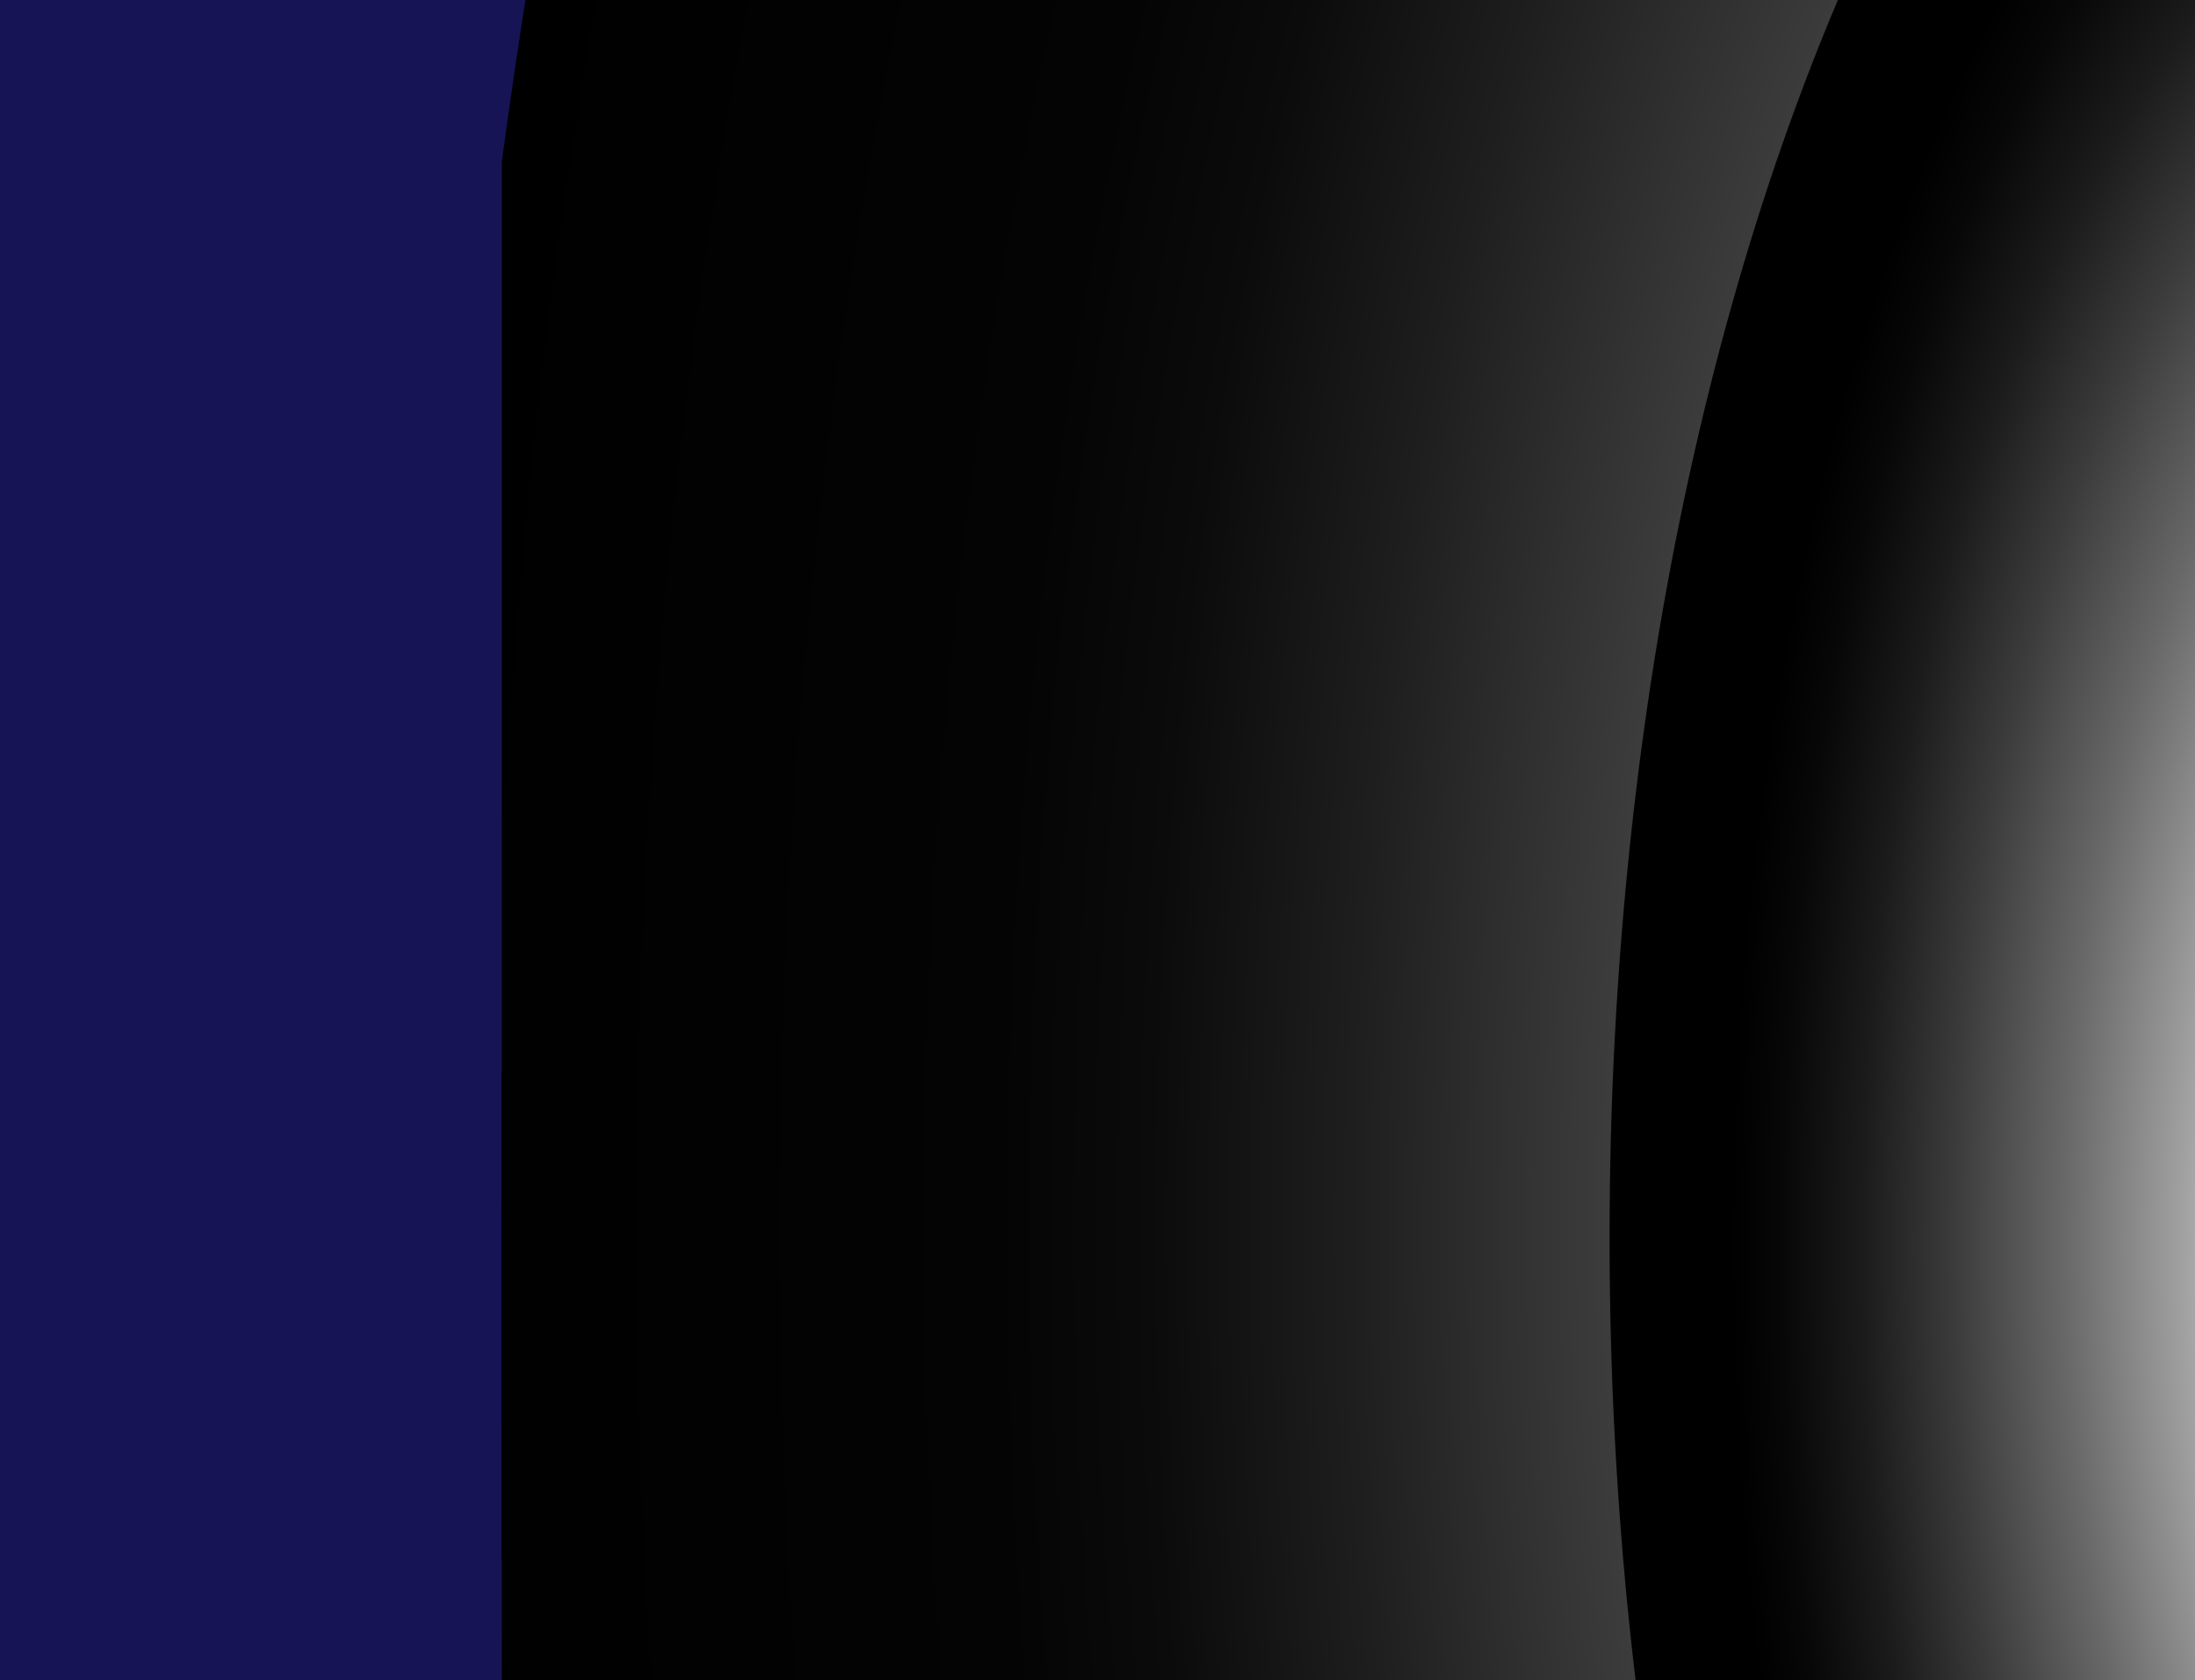 <svg width="538" height="412" viewBox="0 0 538 412" fill="none" xmlns="http://www.w3.org/2000/svg">
<rect x="0" y="0" width="538" height="412" fill="#808080" stroke="none"/>
<g clip-path="url(#clip0_57_252)">
<rect width="538" height="412" fill="#050029"/>
<rect width="538" height="412" fill="#5B66FF" fill-opacity="0.2"/>
<g style="mix-blend-mode:color-dodge" clip-path="url(#clip1_57_252)">
<path style="mix-blend-mode:screen" d="M1378 322.498C1378 277.835 1042.44 241.629 628.512 241.629C214.582 241.629 -120.975 277.835 -120.975 322.498C-120.975 367.161 214.582 403.367 628.512 403.367C1042.44 403.367 1378 367.16 1378 322.498Z" fill="url(#paint0_radial_57_252)"/>
<path style="mix-blend-mode:screen" d="M665.987 287.571C487.199 -435.133 325.393 -1005.36 304.585 -986.07C283.777 -966.779 411.845 -365.274 590.634 357.43C769.422 1080.13 931.227 1650.36 952.035 1631.07C972.843 1611.78 844.775 1010.27 665.987 287.571Z" fill="url(#paint1_radial_57_252)"/>
<path style="mix-blend-mode:screen" d="M1026.67 -906.742C1007.12 -930.469 813.014 -399.365 593.113 279.512C373.212 958.39 210.793 1527.96 230.339 1551.69C249.886 1575.42 443.996 1044.31 663.897 365.436C883.798 -313.442 1046.22 -883.015 1026.67 -906.742Z" fill="url(#paint2_radial_57_252)"/>
<path style="mix-blend-mode:screen" d="M1378 322.498C1378 277.835 1042.44 241.629 628.512 241.629C214.582 241.629 -120.975 277.835 -120.975 322.498C-120.975 367.161 214.582 403.367 628.512 403.367C1042.44 403.367 1378 367.16 1378 322.498Z" fill="url(#paint3_radial_57_252)"/>
<path style="mix-blend-mode:screen" d="M665.987 287.571C487.199 -435.133 325.393 -1005.36 304.585 -986.07C283.777 -966.779 411.845 -365.274 590.634 357.43C769.422 1080.13 931.227 1650.36 952.035 1631.07C972.843 1611.78 844.775 1010.27 665.987 287.571Z" fill="url(#paint4_radial_57_252)"/>
<path style="mix-blend-mode:screen" d="M1026.67 -906.742C1007.12 -930.469 813.014 -399.365 593.113 279.512C373.212 958.39 210.793 1527.96 230.339 1551.69C249.886 1575.42 443.996 1044.31 663.897 365.436C883.798 -313.442 1046.22 -883.015 1026.67 -906.742Z" fill="url(#paint5_radial_57_252)"/>
<path style="mix-blend-mode:screen" d="M1190.16 322.498C1190.16 289.026 938.7 261.892 628.512 261.892C318.325 261.892 66.868 289.026 66.868 322.498C66.868 355.969 318.325 383.104 628.512 383.103C938.7 383.103 1190.16 355.969 1190.16 322.498Z" fill="url(#paint6_radial_57_252)"/>
<path style="mix-blend-mode:screen" d="M656.547 296.323C522.568 -245.251 401.315 -672.562 385.721 -658.105C370.126 -643.647 466.096 -192.896 600.074 348.677C734.053 890.251 855.306 1317.56 870.901 1303.1C886.495 1288.65 790.526 837.896 656.547 296.323Z" fill="url(#paint7_radial_57_252)"/>
<path style="mix-blend-mode:screen" d="M926.879 -598.665C912.23 -616.446 766.768 -218.454 601.981 290.277C437.194 799.008 315.482 1225.83 330.131 1243.61C344.78 1261.4 490.241 863.402 655.029 354.671C819.816 -154.06 941.527 -580.883 926.879 -598.665Z" fill="url(#paint8_radial_57_252)"/>
<path style="mix-blend-mode:screen" d="M642.955 271.974C383.23 -8.91 166.123 -213.885 158.033 -185.852C149.943 -157.819 353.934 92.606 613.659 373.489C873.384 654.373 1090.49 859.348 1098.58 831.315C1106.67 803.282 902.68 552.857 642.955 271.974Z" fill="url(#paint9_radial_57_252)"/>
<path style="mix-blend-mode:screen" d="M1100.68 -178.643C1092.71 -206.804 874.744 -5.283 613.838 271.467C352.931 548.216 147.886 795.394 155.857 823.555C163.828 851.715 381.796 650.194 642.702 373.445C903.609 96.695 1108.65 -150.483 1100.68 -178.643Z" fill="url(#paint10_radial_57_252)"/>
<path style="mix-blend-mode:screen" d="M642.955 271.974C383.23 -8.91 166.123 -213.885 158.033 -185.852C149.943 -157.819 353.934 92.606 613.659 373.489C873.384 654.373 1090.49 859.348 1098.58 831.315C1106.67 803.282 902.68 552.857 642.955 271.974Z" fill="url(#paint11_radial_57_252)"/>
<path style="mix-blend-mode:screen" d="M1100.68 -178.643C1092.71 -206.804 874.744 -5.283 613.838 271.467C352.931 548.216 147.886 795.394 155.857 823.555C163.828 851.715 381.796 650.194 642.702 373.445C903.609 96.695 1108.65 -150.483 1100.68 -178.643Z" fill="url(#paint12_radial_57_252)"/>
<path style="mix-blend-mode:screen" d="M639.275 284.723C444.658 74.251 281.978 -79.353 275.92 -58.361C269.862 -37.37 422.72 150.269 617.338 360.741C811.955 571.212 974.635 724.816 980.693 703.825C986.751 682.833 833.893 495.195 639.275 284.723Z" fill="url(#paint13_radial_57_252)"/>
<path style="mix-blend-mode:screen" d="M982.259 -53.029C976.29 -74.116 812.965 76.9 617.463 284.274C421.96 491.648 268.312 676.853 274.281 697.94C280.249 719.027 443.574 568.011 639.077 360.637C834.58 153.263 988.228 -31.941 982.259 -53.029Z" fill="url(#paint14_radial_57_252)"/>
<path style="mix-blend-mode:screen" d="M645.146 294.295C500.724 -26.87 376.147 -274.589 366.896 -259C357.646 -243.411 467.224 29.583 611.646 350.748C756.068 671.914 880.644 919.632 889.895 904.043C899.146 888.454 789.568 615.46 645.146 294.295Z" fill="url(#paint15_radial_57_252)"/>
<path style="mix-blend-mode:screen" d="M786.22 -384.893C774.961 -394.311 695.103 -85.08 607.853 305.795C520.602 696.669 458.999 1021.17 470.257 1030.59C481.516 1040.01 561.373 730.775 648.624 339.9C735.874 -50.975 797.478 -375.475 786.22 -384.893Z" fill="url(#paint16_radial_57_252)"/>
<path style="mix-blend-mode:screen" d="M1009.47 161.736C1007.51 138.231 829.387 174.405 611.627 242.534C393.867 310.664 218.929 384.948 220.892 408.453C222.854 431.959 400.974 395.784 618.733 327.655C836.493 259.525 1011.43 185.241 1009.47 161.736Z" fill="url(#paint17_radial_57_252)"/>
<path style="mix-blend-mode:screen" d="M645.146 294.295C500.724 -26.87 376.147 -274.589 366.896 -259C357.646 -243.411 467.224 29.583 611.646 350.748C756.068 671.914 880.644 919.632 889.895 904.043C899.146 888.454 789.568 615.46 645.146 294.295Z" fill="url(#paint18_radial_57_252)"/>
<path style="mix-blend-mode:screen" d="M786.22 -384.893C774.961 -394.311 695.103 -85.08 607.853 305.795C520.602 696.669 458.999 1021.17 470.257 1030.59C481.516 1040.01 561.373 730.775 648.624 339.9C735.874 -50.975 797.478 -375.475 786.22 -384.893Z" fill="url(#paint19_radial_57_252)"/>
<path style="mix-blend-mode:screen" d="M1009.47 161.736C1007.51 138.231 829.387 174.405 611.627 242.534C393.867 310.664 218.929 384.948 220.892 408.453C222.854 431.959 400.974 395.784 618.733 327.655C836.493 259.525 1011.43 185.241 1009.47 161.736Z" fill="url(#paint20_radial_57_252)"/>
<path style="mix-blend-mode:screen" d="M640.95 301.367C532.723 60.692 439.367 -124.942 432.434 -113.258C425.501 -101.575 507.616 103.002 615.843 343.677C724.07 584.351 817.425 769.985 824.358 758.301C831.291 746.617 749.177 542.041 640.95 301.367Z" fill="url(#paint21_radial_57_252)"/>
<path style="mix-blend-mode:screen" d="M746.626 -207.519C738.188 -214.577 678.343 17.153 612.96 310.066C547.576 602.98 501.412 846.155 509.85 853.213C518.288 860.272 578.132 628.541 643.516 335.627C708.9 42.714 755.064 -200.46 746.626 -207.519Z" fill="url(#paint22_radial_57_252)"/>
<path style="mix-blend-mode:screen" d="M923.205 232.56C921.775 214.982 788.62 240.974 625.794 290.616C462.968 340.258 332.131 394.75 333.561 412.328C334.991 429.906 468.147 403.913 630.973 354.271C793.798 304.629 924.635 250.137 923.205 232.56Z" fill="url(#paint23_radial_57_252)"/>
<path style="mix-blend-mode:screen" d="M1178.37 303.421C1178.37 -270.085 938.206 -735.003 641.95 -735.003C345.694 -735.003 105.531 -270.084 105.531 303.421C105.531 876.927 345.694 1341.85 641.95 1341.85C938.206 1341.85 1178.37 876.927 1178.37 303.421Z" fill="url(#paint24_radial_57_252)"/>
<path style="mix-blend-mode:screen" d="M889.39 303.422C889.39 38.874 778.607 -175.584 641.95 -175.584C505.292 -175.584 394.51 38.874 394.51 303.422C394.51 567.969 505.293 782.427 641.95 782.427C778.608 782.427 889.39 567.969 889.39 303.422Z" fill="url(#paint25_radial_57_252)"/>
</g>
</g>
<defs>
<radialGradient id="paint0_radial_57_252" cx="0" cy="0" r="1" gradientUnits="userSpaceOnUse" gradientTransform="translate(618.561 208.23) rotate(-90) scale(83.395 748.506)">
<stop offset="0.04" stop-color="#BDBDBD"/>
<stop offset="0.05" stop-color="#BABABA"/>
<stop offset="0.12" stop-color="#8F8F8F"/>
<stop offset="0.2" stop-color="#696969"/>
<stop offset="0.28" stop-color="#484848"/>
<stop offset="0.37" stop-color="#2E2E2E"/>
<stop offset="0.47" stop-color="#191919"/>
<stop offset="0.58" stop-color="#0B0B0B"/>
<stop offset="0.72" stop-color="#030303"/>
<stop offset="0.94"/>
</radialGradient>
<radialGradient id="paint1_radial_57_252" cx="0" cy="0" r="1" gradientTransform="matrix(38.854 -36.021 323.301 1306.86 343.374 547.775)" gradientUnits="userSpaceOnUse">
<stop offset="0.04" stop-color="#BDBDBD"/>
<stop offset="0.05" stop-color="#BABABA"/>
<stop offset="0.12" stop-color="#8F8F8F"/>
<stop offset="0.2" stop-color="#696969"/>
<stop offset="0.28" stop-color="#484848"/>
<stop offset="0.37" stop-color="#2E2E2E"/>
<stop offset="0.47" stop-color="#191919"/>
<stop offset="0.58" stop-color="#0B0B0B"/>
<stop offset="0.72" stop-color="#030303"/>
<stop offset="0.94"/>
</radialGradient>
<radialGradient id="paint2_radial_57_252" cx="0" cy="0" r="1" gradientTransform="matrix(36.498 44.304 -397.645 1227.61 380.66 -55.528)" gradientUnits="userSpaceOnUse">
<stop offset="0.04" stop-color="#BDBDBD"/>
<stop offset="0.05" stop-color="#BABABA"/>
<stop offset="0.12" stop-color="#8F8F8F"/>
<stop offset="0.2" stop-color="#696969"/>
<stop offset="0.28" stop-color="#484848"/>
<stop offset="0.37" stop-color="#2E2E2E"/>
<stop offset="0.47" stop-color="#191919"/>
<stop offset="0.58" stop-color="#0B0B0B"/>
<stop offset="0.72" stop-color="#030303"/>
<stop offset="0.94"/>
</radialGradient>
<radialGradient id="paint3_radial_57_252" cx="0" cy="0" r="1" gradientUnits="userSpaceOnUse" gradientTransform="translate(618.561 208.23) rotate(-90) scale(83.395 748.506)">
<stop offset="0.04" stop-color="#BDBDBD"/>
<stop offset="0.05" stop-color="#BABABA"/>
<stop offset="0.12" stop-color="#8F8F8F"/>
<stop offset="0.2" stop-color="#696969"/>
<stop offset="0.28" stop-color="#484848"/>
<stop offset="0.37" stop-color="#2E2E2E"/>
<stop offset="0.47" stop-color="#191919"/>
<stop offset="0.58" stop-color="#0B0B0B"/>
<stop offset="0.72" stop-color="#030303"/>
<stop offset="0.94"/>
</radialGradient>
<radialGradient id="paint4_radial_57_252" cx="0" cy="0" r="1" gradientTransform="matrix(38.854 -36.021 323.301 1306.86 343.374 547.775)" gradientUnits="userSpaceOnUse">
<stop offset="0.04" stop-color="#BDBDBD"/>
<stop offset="0.05" stop-color="#BABABA"/>
<stop offset="0.12" stop-color="#8F8F8F"/>
<stop offset="0.2" stop-color="#696969"/>
<stop offset="0.28" stop-color="#484848"/>
<stop offset="0.37" stop-color="#2E2E2E"/>
<stop offset="0.47" stop-color="#191919"/>
<stop offset="0.58" stop-color="#0B0B0B"/>
<stop offset="0.72" stop-color="#030303"/>
<stop offset="0.94"/>
</radialGradient>
<radialGradient id="paint5_radial_57_252" cx="0" cy="0" r="1" gradientTransform="matrix(36.498 44.304 -397.645 1227.61 380.66 -55.528)" gradientUnits="userSpaceOnUse">
<stop offset="0.04" stop-color="#BDBDBD"/>
<stop offset="0.05" stop-color="#BABABA"/>
<stop offset="0.12" stop-color="#8F8F8F"/>
<stop offset="0.2" stop-color="#696969"/>
<stop offset="0.28" stop-color="#484848"/>
<stop offset="0.37" stop-color="#2E2E2E"/>
<stop offset="0.47" stop-color="#191919"/>
<stop offset="0.58" stop-color="#0B0B0B"/>
<stop offset="0.72" stop-color="#030303"/>
<stop offset="0.94"/>
</radialGradient>
<radialGradient id="paint6_radial_57_252" cx="0" cy="0" r="1" gradientUnits="userSpaceOnUse" gradientTransform="translate(618.561 208.23) rotate(-90) scale(62.49 560.872)">
<stop stop-color="#BDBDBD"/>
<stop offset="0.04" stop-color="#9B9B9B"/>
<stop offset="0.08" stop-color="#777777"/>
<stop offset="0.14" stop-color="#575757"/>
<stop offset="0.19" stop-color="#3B3B3B"/>
<stop offset="0.26" stop-color="#252525"/>
<stop offset="0.34" stop-color="#141414"/>
<stop offset="0.43" stop-color="#090909"/>
<stop offset="0.57" stop-color="#020202"/>
<stop offset="0.94"/>
</radialGradient>
<radialGradient id="paint7_radial_57_252" cx="0" cy="0" r="1" gradientTransform="matrix(29.114 -26.991 242.256 979.256 343.374 547.775)" gradientUnits="userSpaceOnUse">
<stop stop-color="#BDBDBD"/>
<stop offset="0.04" stop-color="#9B9B9B"/>
<stop offset="0.08" stop-color="#777777"/>
<stop offset="0.14" stop-color="#575757"/>
<stop offset="0.19" stop-color="#3B3B3B"/>
<stop offset="0.26" stop-color="#252525"/>
<stop offset="0.34" stop-color="#141414"/>
<stop offset="0.43" stop-color="#090909"/>
<stop offset="0.57" stop-color="#020202"/>
<stop offset="0.94"/>
</radialGradient>
<radialGradient id="paint8_radial_57_252" cx="0" cy="0" r="1" gradientTransform="matrix(27.348 33.198 -297.964 919.872 380.661 -55.526)" gradientUnits="userSpaceOnUse">
<stop stop-color="#BDBDBD"/>
<stop offset="0.04" stop-color="#9B9B9B"/>
<stop offset="0.08" stop-color="#777777"/>
<stop offset="0.14" stop-color="#575757"/>
<stop offset="0.19" stop-color="#3B3B3B"/>
<stop offset="0.26" stop-color="#252525"/>
<stop offset="0.34" stop-color="#141414"/>
<stop offset="0.43" stop-color="#090909"/>
<stop offset="0.57" stop-color="#020202"/>
<stop offset="0.94"/>
</radialGradient>
<radialGradient id="paint9_radial_57_252" cx="0" cy="0" r="1" gradientTransform="matrix(15.101 -52.329 469.677 507.939 561.28 497.529)" gradientUnits="userSpaceOnUse">
<stop offset="0.04" stop-color="#BDBDBD"/>
<stop offset="0.05" stop-color="#BABABA"/>
<stop offset="0.12" stop-color="#8F8F8F"/>
<stop offset="0.2" stop-color="#696969"/>
<stop offset="0.28" stop-color="#484848"/>
<stop offset="0.37" stop-color="#2E2E2E"/>
<stop offset="0.47" stop-color="#191919"/>
<stop offset="0.58" stop-color="#0B0B0B"/>
<stop offset="0.72" stop-color="#030303"/>
<stop offset="0.94"/>
</radialGradient>
<radialGradient id="paint10_radial_57_252" cx="0" cy="0" r="1" gradientTransform="matrix(14.879 52.567 -471.814 500.463 597.712 63.785)" gradientUnits="userSpaceOnUse">
<stop offset="0.04" stop-color="#BDBDBD"/>
<stop offset="0.05" stop-color="#BABABA"/>
<stop offset="0.12" stop-color="#8F8F8F"/>
<stop offset="0.2" stop-color="#696969"/>
<stop offset="0.28" stop-color="#484848"/>
<stop offset="0.37" stop-color="#2E2E2E"/>
<stop offset="0.47" stop-color="#191919"/>
<stop offset="0.58" stop-color="#0B0B0B"/>
<stop offset="0.72" stop-color="#030303"/>
<stop offset="0.94"/>
</radialGradient>
<radialGradient id="paint11_radial_57_252" cx="0" cy="0" r="1" gradientTransform="matrix(15.101 -52.329 469.677 507.939 561.28 497.529)" gradientUnits="userSpaceOnUse">
<stop offset="0.04" stop-color="#BDBDBD"/>
<stop offset="0.05" stop-color="#BABABA"/>
<stop offset="0.12" stop-color="#8F8F8F"/>
<stop offset="0.2" stop-color="#696969"/>
<stop offset="0.28" stop-color="#484848"/>
<stop offset="0.37" stop-color="#2E2E2E"/>
<stop offset="0.47" stop-color="#191919"/>
<stop offset="0.58" stop-color="#0B0B0B"/>
<stop offset="0.72" stop-color="#030303"/>
<stop offset="0.94"/>
</radialGradient>
<radialGradient id="paint12_radial_57_252" cx="0" cy="0" r="1" gradientTransform="matrix(14.879 52.567 -471.814 500.463 597.712 63.785)" gradientUnits="userSpaceOnUse">
<stop offset="0.04" stop-color="#BDBDBD"/>
<stop offset="0.05" stop-color="#BABABA"/>
<stop offset="0.12" stop-color="#8F8F8F"/>
<stop offset="0.2" stop-color="#696969"/>
<stop offset="0.28" stop-color="#484848"/>
<stop offset="0.37" stop-color="#2E2E2E"/>
<stop offset="0.47" stop-color="#191919"/>
<stop offset="0.58" stop-color="#0B0B0B"/>
<stop offset="0.72" stop-color="#030303"/>
<stop offset="0.94"/>
</radialGradient>
<radialGradient id="paint13_radial_57_252" cx="0" cy="0" r="1" gradientTransform="matrix(11.316 -39.21 351.929 380.598 561.28 497.53)" gradientUnits="userSpaceOnUse">
<stop stop-color="#BDBDBD"/>
<stop offset="0.04" stop-color="#9B9B9B"/>
<stop offset="0.08" stop-color="#777777"/>
<stop offset="0.14" stop-color="#575757"/>
<stop offset="0.19" stop-color="#3B3B3B"/>
<stop offset="0.26" stop-color="#252525"/>
<stop offset="0.34" stop-color="#141414"/>
<stop offset="0.43" stop-color="#090909"/>
<stop offset="0.57" stop-color="#020202"/>
<stop offset="0.94"/>
</radialGradient>
<radialGradient id="paint14_radial_57_252" cx="0" cy="0" r="1" gradientTransform="matrix(11.149 39.389 -353.53 374.997 597.712 63.785)" gradientUnits="userSpaceOnUse">
<stop stop-color="#BDBDBD"/>
<stop offset="0.04" stop-color="#9B9B9B"/>
<stop offset="0.08" stop-color="#777777"/>
<stop offset="0.14" stop-color="#575757"/>
<stop offset="0.19" stop-color="#3B3B3B"/>
<stop offset="0.26" stop-color="#252525"/>
<stop offset="0.34" stop-color="#141414"/>
<stop offset="0.43" stop-color="#090909"/>
<stop offset="0.57" stop-color="#020202"/>
<stop offset="0.94"/>
</radialGradient>
<radialGradient id="paint15_radial_57_252" cx="0" cy="0" r="1" gradientTransform="matrix(17.266 -29.097 261.156 580.758 474.824 531.978)" gradientUnits="userSpaceOnUse">
<stop offset="0.04" stop-color="#BDBDBD"/>
<stop offset="0.05" stop-color="#BABABA"/>
<stop offset="0.12" stop-color="#8F8F8F"/>
<stop offset="0.2" stop-color="#696969"/>
<stop offset="0.28" stop-color="#484848"/>
<stop offset="0.37" stop-color="#2E2E2E"/>
<stop offset="0.47" stop-color="#191919"/>
<stop offset="0.58" stop-color="#0B0B0B"/>
<stop offset="0.72" stop-color="#030303"/>
<stop offset="0.94"/>
</radialGradient>
<radialGradient id="paint16_radial_57_252" cx="0" cy="0" r="1" gradientTransform="matrix(21.014 17.578 -157.774 706.812 445.434 103.638)" gradientUnits="userSpaceOnUse">
<stop offset="0.04" stop-color="#BDBDBD"/>
<stop offset="0.05" stop-color="#BABABA"/>
<stop offset="0.12" stop-color="#8F8F8F"/>
<stop offset="0.2" stop-color="#696969"/>
<stop offset="0.28" stop-color="#484848"/>
<stop offset="0.37" stop-color="#2E2E2E"/>
<stop offset="0.47" stop-color="#191919"/>
<stop offset="0.58" stop-color="#0B0B0B"/>
<stop offset="0.72" stop-color="#030303"/>
<stop offset="0.94"/>
</radialGradient>
<radialGradient id="paint17_radial_57_252" cx="0" cy="0" r="1" gradientTransform="matrix(3.663 43.872 -393.771 123.197 653.245 284.049)" gradientUnits="userSpaceOnUse">
<stop offset="0.04" stop-color="#BDBDBD"/>
<stop offset="0.05" stop-color="#BABABA"/>
<stop offset="0.12" stop-color="#8F8F8F"/>
<stop offset="0.2" stop-color="#696969"/>
<stop offset="0.28" stop-color="#484848"/>
<stop offset="0.37" stop-color="#2E2E2E"/>
<stop offset="0.47" stop-color="#191919"/>
<stop offset="0.58" stop-color="#0B0B0B"/>
<stop offset="0.72" stop-color="#030303"/>
<stop offset="0.94"/>
</radialGradient>
<radialGradient id="paint18_radial_57_252" cx="0" cy="0" r="1" gradientTransform="matrix(17.266 -29.097 261.156 580.758 474.824 531.978)" gradientUnits="userSpaceOnUse">
<stop offset="0.04" stop-color="#BDBDBD"/>
<stop offset="0.05" stop-color="#BABABA"/>
<stop offset="0.12" stop-color="#8F8F8F"/>
<stop offset="0.2" stop-color="#696969"/>
<stop offset="0.28" stop-color="#484848"/>
<stop offset="0.37" stop-color="#2E2E2E"/>
<stop offset="0.47" stop-color="#191919"/>
<stop offset="0.58" stop-color="#0B0B0B"/>
<stop offset="0.72" stop-color="#030303"/>
<stop offset="0.94"/>
</radialGradient>
<radialGradient id="paint19_radial_57_252" cx="0" cy="0" r="1" gradientTransform="matrix(21.014 17.578 -157.774 706.812 445.434 103.638)" gradientUnits="userSpaceOnUse">
<stop offset="0.04" stop-color="#BDBDBD"/>
<stop offset="0.05" stop-color="#BABABA"/>
<stop offset="0.12" stop-color="#8F8F8F"/>
<stop offset="0.2" stop-color="#696969"/>
<stop offset="0.28" stop-color="#484848"/>
<stop offset="0.37" stop-color="#2E2E2E"/>
<stop offset="0.47" stop-color="#191919"/>
<stop offset="0.58" stop-color="#0B0B0B"/>
<stop offset="0.72" stop-color="#030303"/>
<stop offset="0.94"/>
</radialGradient>
<radialGradient id="paint20_radial_57_252" cx="0" cy="0" r="1" gradientTransform="matrix(3.663 43.872 -393.771 123.197 653.245 284.049)" gradientUnits="userSpaceOnUse">
<stop offset="0.04" stop-color="#BDBDBD"/>
<stop offset="0.05" stop-color="#BABABA"/>
<stop offset="0.12" stop-color="#8F8F8F"/>
<stop offset="0.2" stop-color="#696969"/>
<stop offset="0.28" stop-color="#484848"/>
<stop offset="0.37" stop-color="#2E2E2E"/>
<stop offset="0.47" stop-color="#191919"/>
<stop offset="0.58" stop-color="#0B0B0B"/>
<stop offset="0.72" stop-color="#030303"/>
<stop offset="0.94"/>
</radialGradient>
<radialGradient id="paint21_radial_57_252" cx="0" cy="0" r="1" gradientTransform="matrix(12.939 -21.805 195.706 435.21 474.824 531.978)" gradientUnits="userSpaceOnUse">
<stop stop-color="#BDBDBD"/>
<stop offset="0.04" stop-color="#9B9B9B"/>
<stop offset="0.08" stop-color="#777777"/>
<stop offset="0.14" stop-color="#575757"/>
<stop offset="0.19" stop-color="#3B3B3B"/>
<stop offset="0.26" stop-color="#252525"/>
<stop offset="0.34" stop-color="#141414"/>
<stop offset="0.43" stop-color="#090909"/>
<stop offset="0.57" stop-color="#020202"/>
<stop offset="0.94"/>
</radialGradient>
<radialGradient id="paint22_radial_57_252" cx="0" cy="0" r="1" gradientTransform="matrix(15.748 13.173 -118.233 529.672 445.433 103.637)" gradientUnits="userSpaceOnUse">
<stop stop-color="#BDBDBD"/>
<stop offset="0.04" stop-color="#9B9B9B"/>
<stop offset="0.08" stop-color="#777777"/>
<stop offset="0.14" stop-color="#575757"/>
<stop offset="0.19" stop-color="#3B3B3B"/>
<stop offset="0.26" stop-color="#252525"/>
<stop offset="0.34" stop-color="#141414"/>
<stop offset="0.43" stop-color="#090909"/>
<stop offset="0.57" stop-color="#020202"/>
<stop offset="0.94"/>
</radialGradient>
<radialGradient id="paint23_radial_57_252" cx="0" cy="0" r="1" gradientTransform="matrix(2.669 32.805 -294.437 89.767 666.342 321.696)" gradientUnits="userSpaceOnUse">
<stop stop-color="#BDBDBD"/>
<stop offset="0.04" stop-color="#9B9B9B"/>
<stop offset="0.08" stop-color="#777777"/>
<stop offset="0.14" stop-color="#575757"/>
<stop offset="0.19" stop-color="#3B3B3B"/>
<stop offset="0.26" stop-color="#252525"/>
<stop offset="0.34" stop-color="#141414"/>
<stop offset="0.43" stop-color="#090909"/>
<stop offset="0.57" stop-color="#020202"/>
<stop offset="0.94"/>
</radialGradient>
<radialGradient id="paint24_radial_57_252" cx="0" cy="0" r="1" gradientUnits="userSpaceOnUse" gradientTransform="translate(641.95 303.421) rotate(-90) scale(1038.42 536.419)">
<stop stop-color="white"/>
<stop offset="0.06" stop-color="#E1E1E1"/>
<stop offset="0.2" stop-color="#9F9F9F"/>
<stop offset="0.34" stop-color="#686868"/>
<stop offset="0.46" stop-color="#3D3D3D"/>
<stop offset="0.58" stop-color="#1E1E1E"/>
<stop offset="0.67" stop-color="#0B0B0B"/>
<stop offset="0.74" stop-color="#040404"/>
<stop offset="1"/>
</radialGradient>
<radialGradient id="paint25_radial_57_252" cx="0" cy="0" r="1" gradientUnits="userSpaceOnUse" gradientTransform="translate(641.95 303.422) rotate(-90) scale(479.006 247.44)">
<stop offset="0.27" stop-color="white"/>
<stop offset="0.31" stop-color="#E8E8E8"/>
<stop offset="0.43" stop-color="#A2A2A2"/>
<stop offset="0.55" stop-color="#686868"/>
<stop offset="0.66" stop-color="#3B3B3B"/>
<stop offset="0.75" stop-color="#1B1B1B"/>
<stop offset="0.83" stop-color="#070707"/>
<stop offset="0.88"/>
</radialGradient>
<clipPath id="clip0_57_252">
<rect width="538" height="412" fill="white"/>
</clipPath>
<clipPath id="clip1_57_252">
<rect width="412" height="435" fill="white" transform="translate(123 412) rotate(-90)"/>
</clipPath>
</defs>
</svg>
